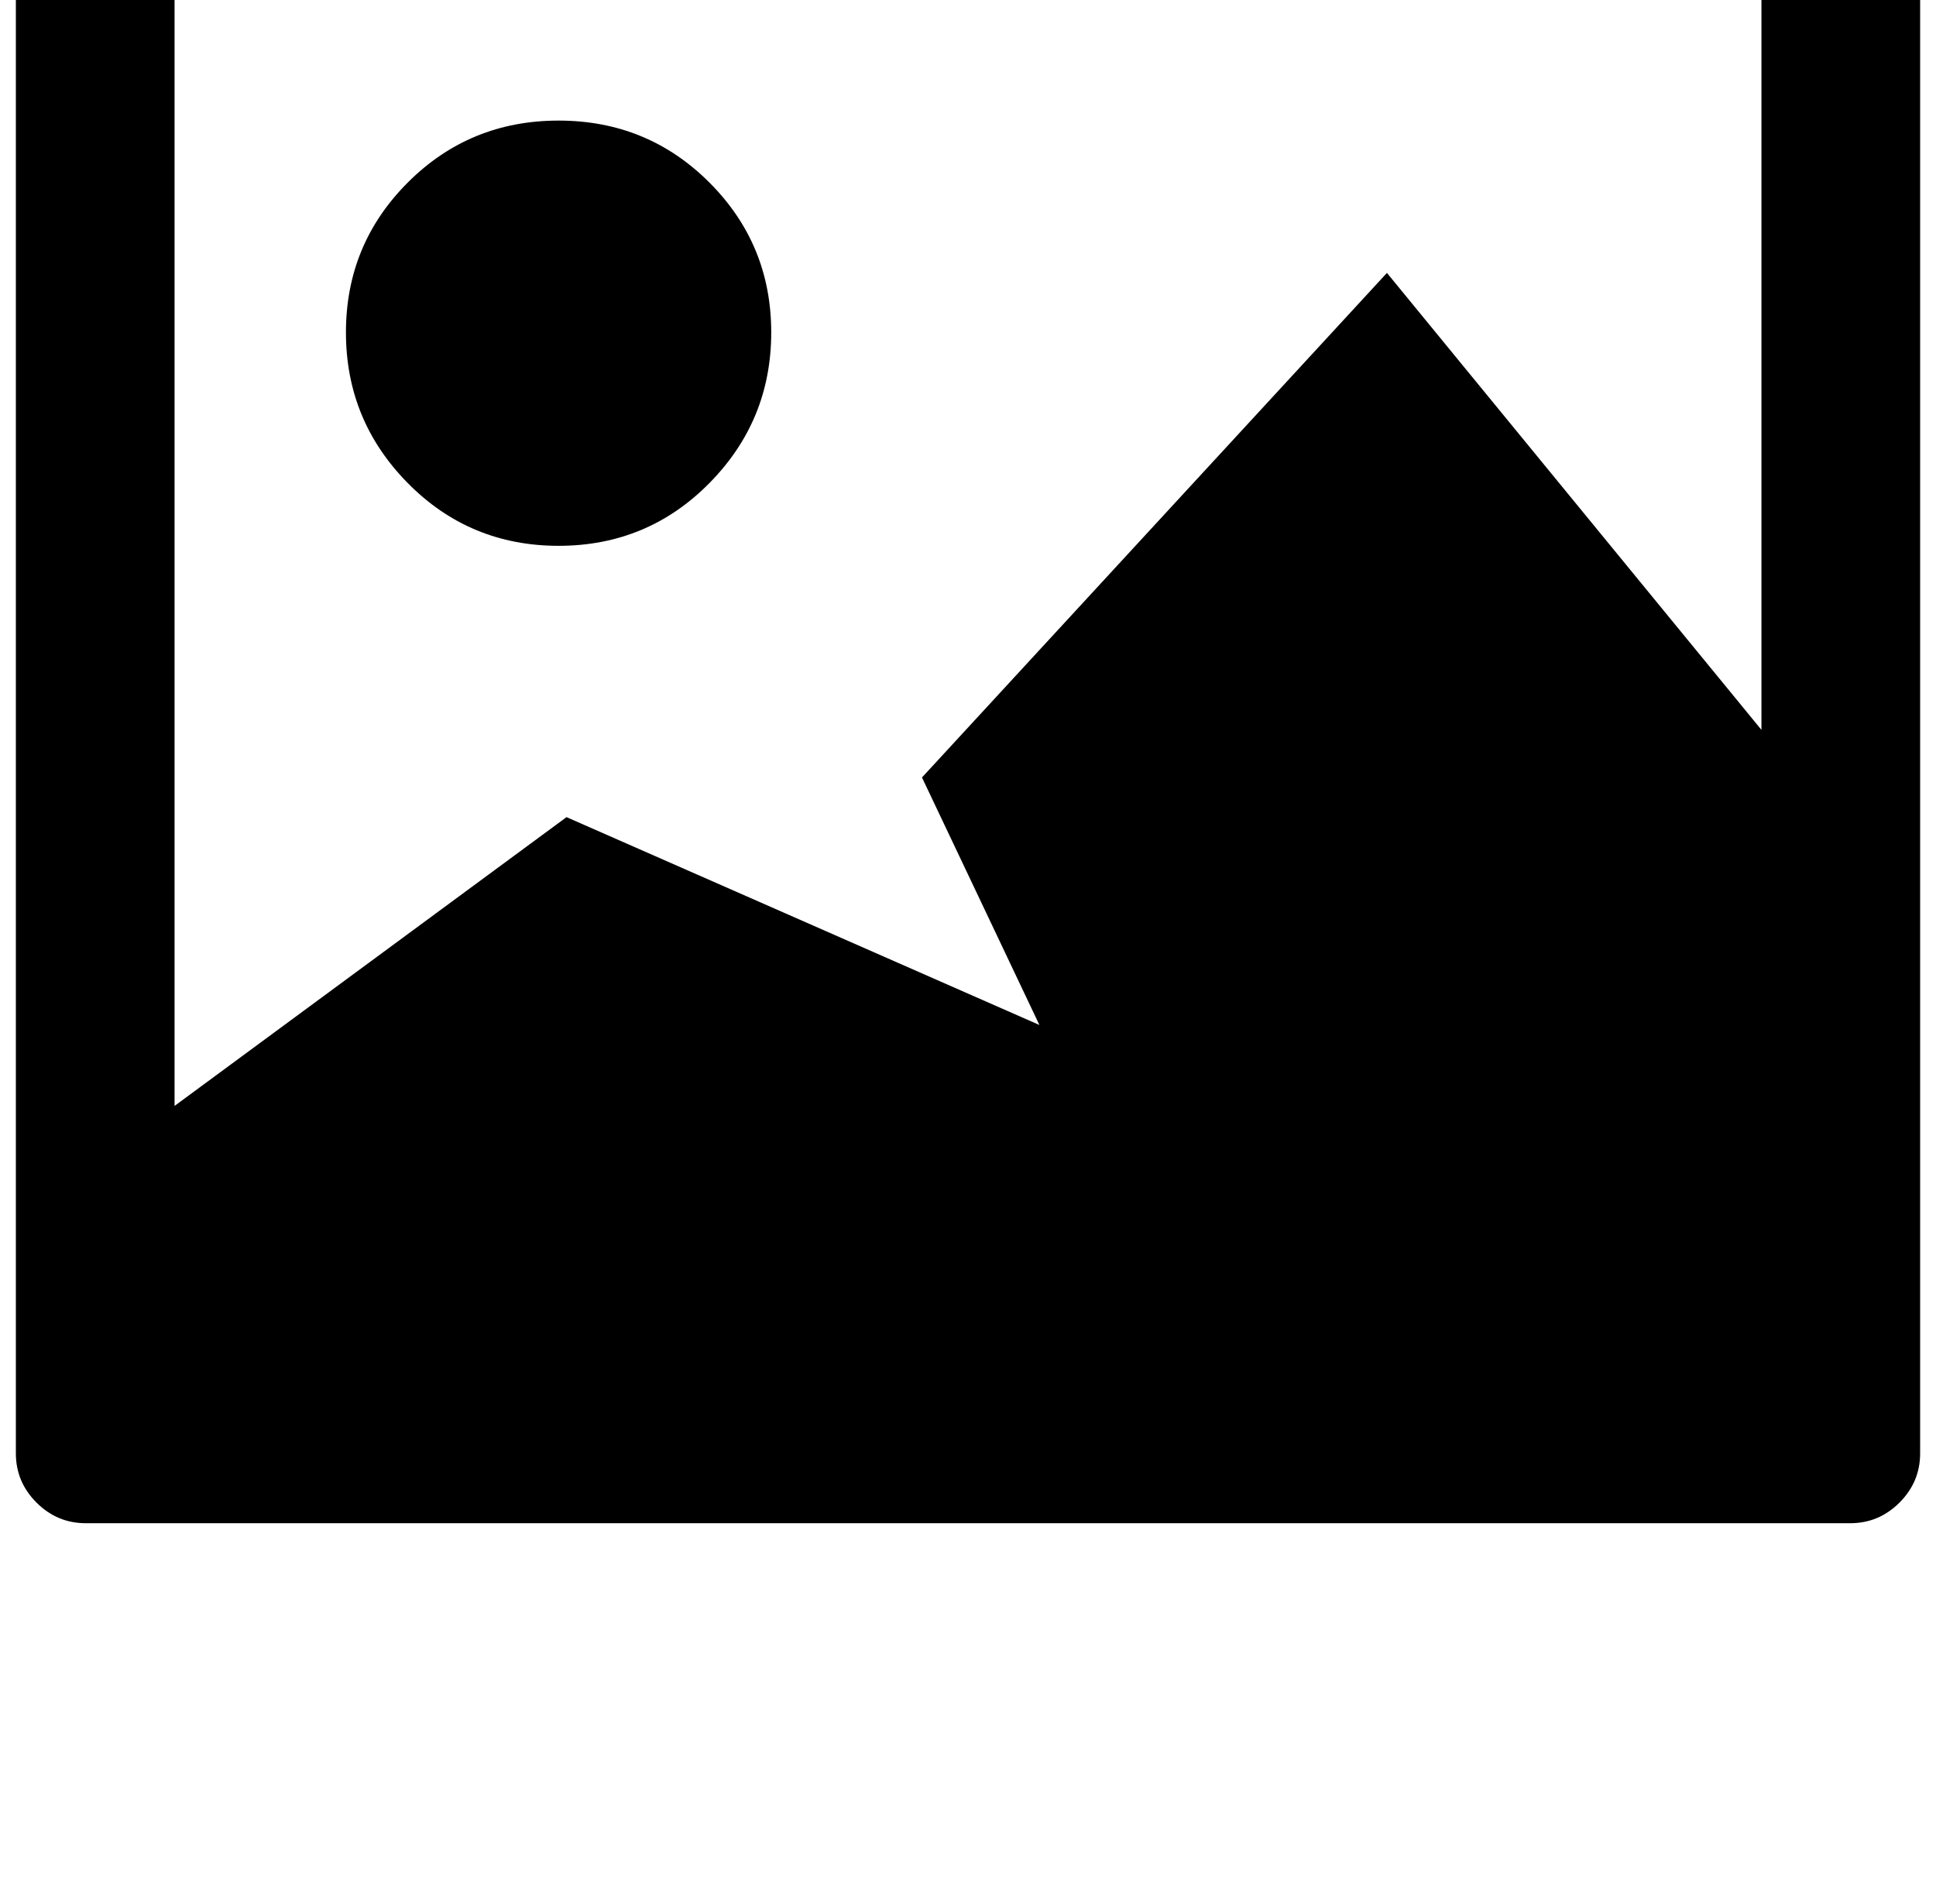 <?xml version="1.0" standalone="no"?>
<!DOCTYPE svg PUBLIC "-//W3C//DTD SVG 1.1//EN" "http://www.w3.org/Graphics/SVG/1.1/DTD/svg11.dtd" >
<svg xmlns="http://www.w3.org/2000/svg" xmlns:xlink="http://www.w3.org/1999/xlink" version="1.1" viewBox="-10 0 1220 1200">
   <path fill="currentColor"
d="M44 -140h1112q18 0 31 13t13 31v1012q0 18 -13 31t-31 13h-1112q-18 0 -31 -13t-13 -31v-1012q0 -18 13 -31t31 -13zM100 -40v737l247 -182l298 131l-74 -156l293 -318l236 288v-500h-1000zM342 76q56 0 95 39t39 94.5t-39 95t-95 39.5t-95 -39.5t-39 -95t39 -94.5
t95 -39z" />
</svg>

